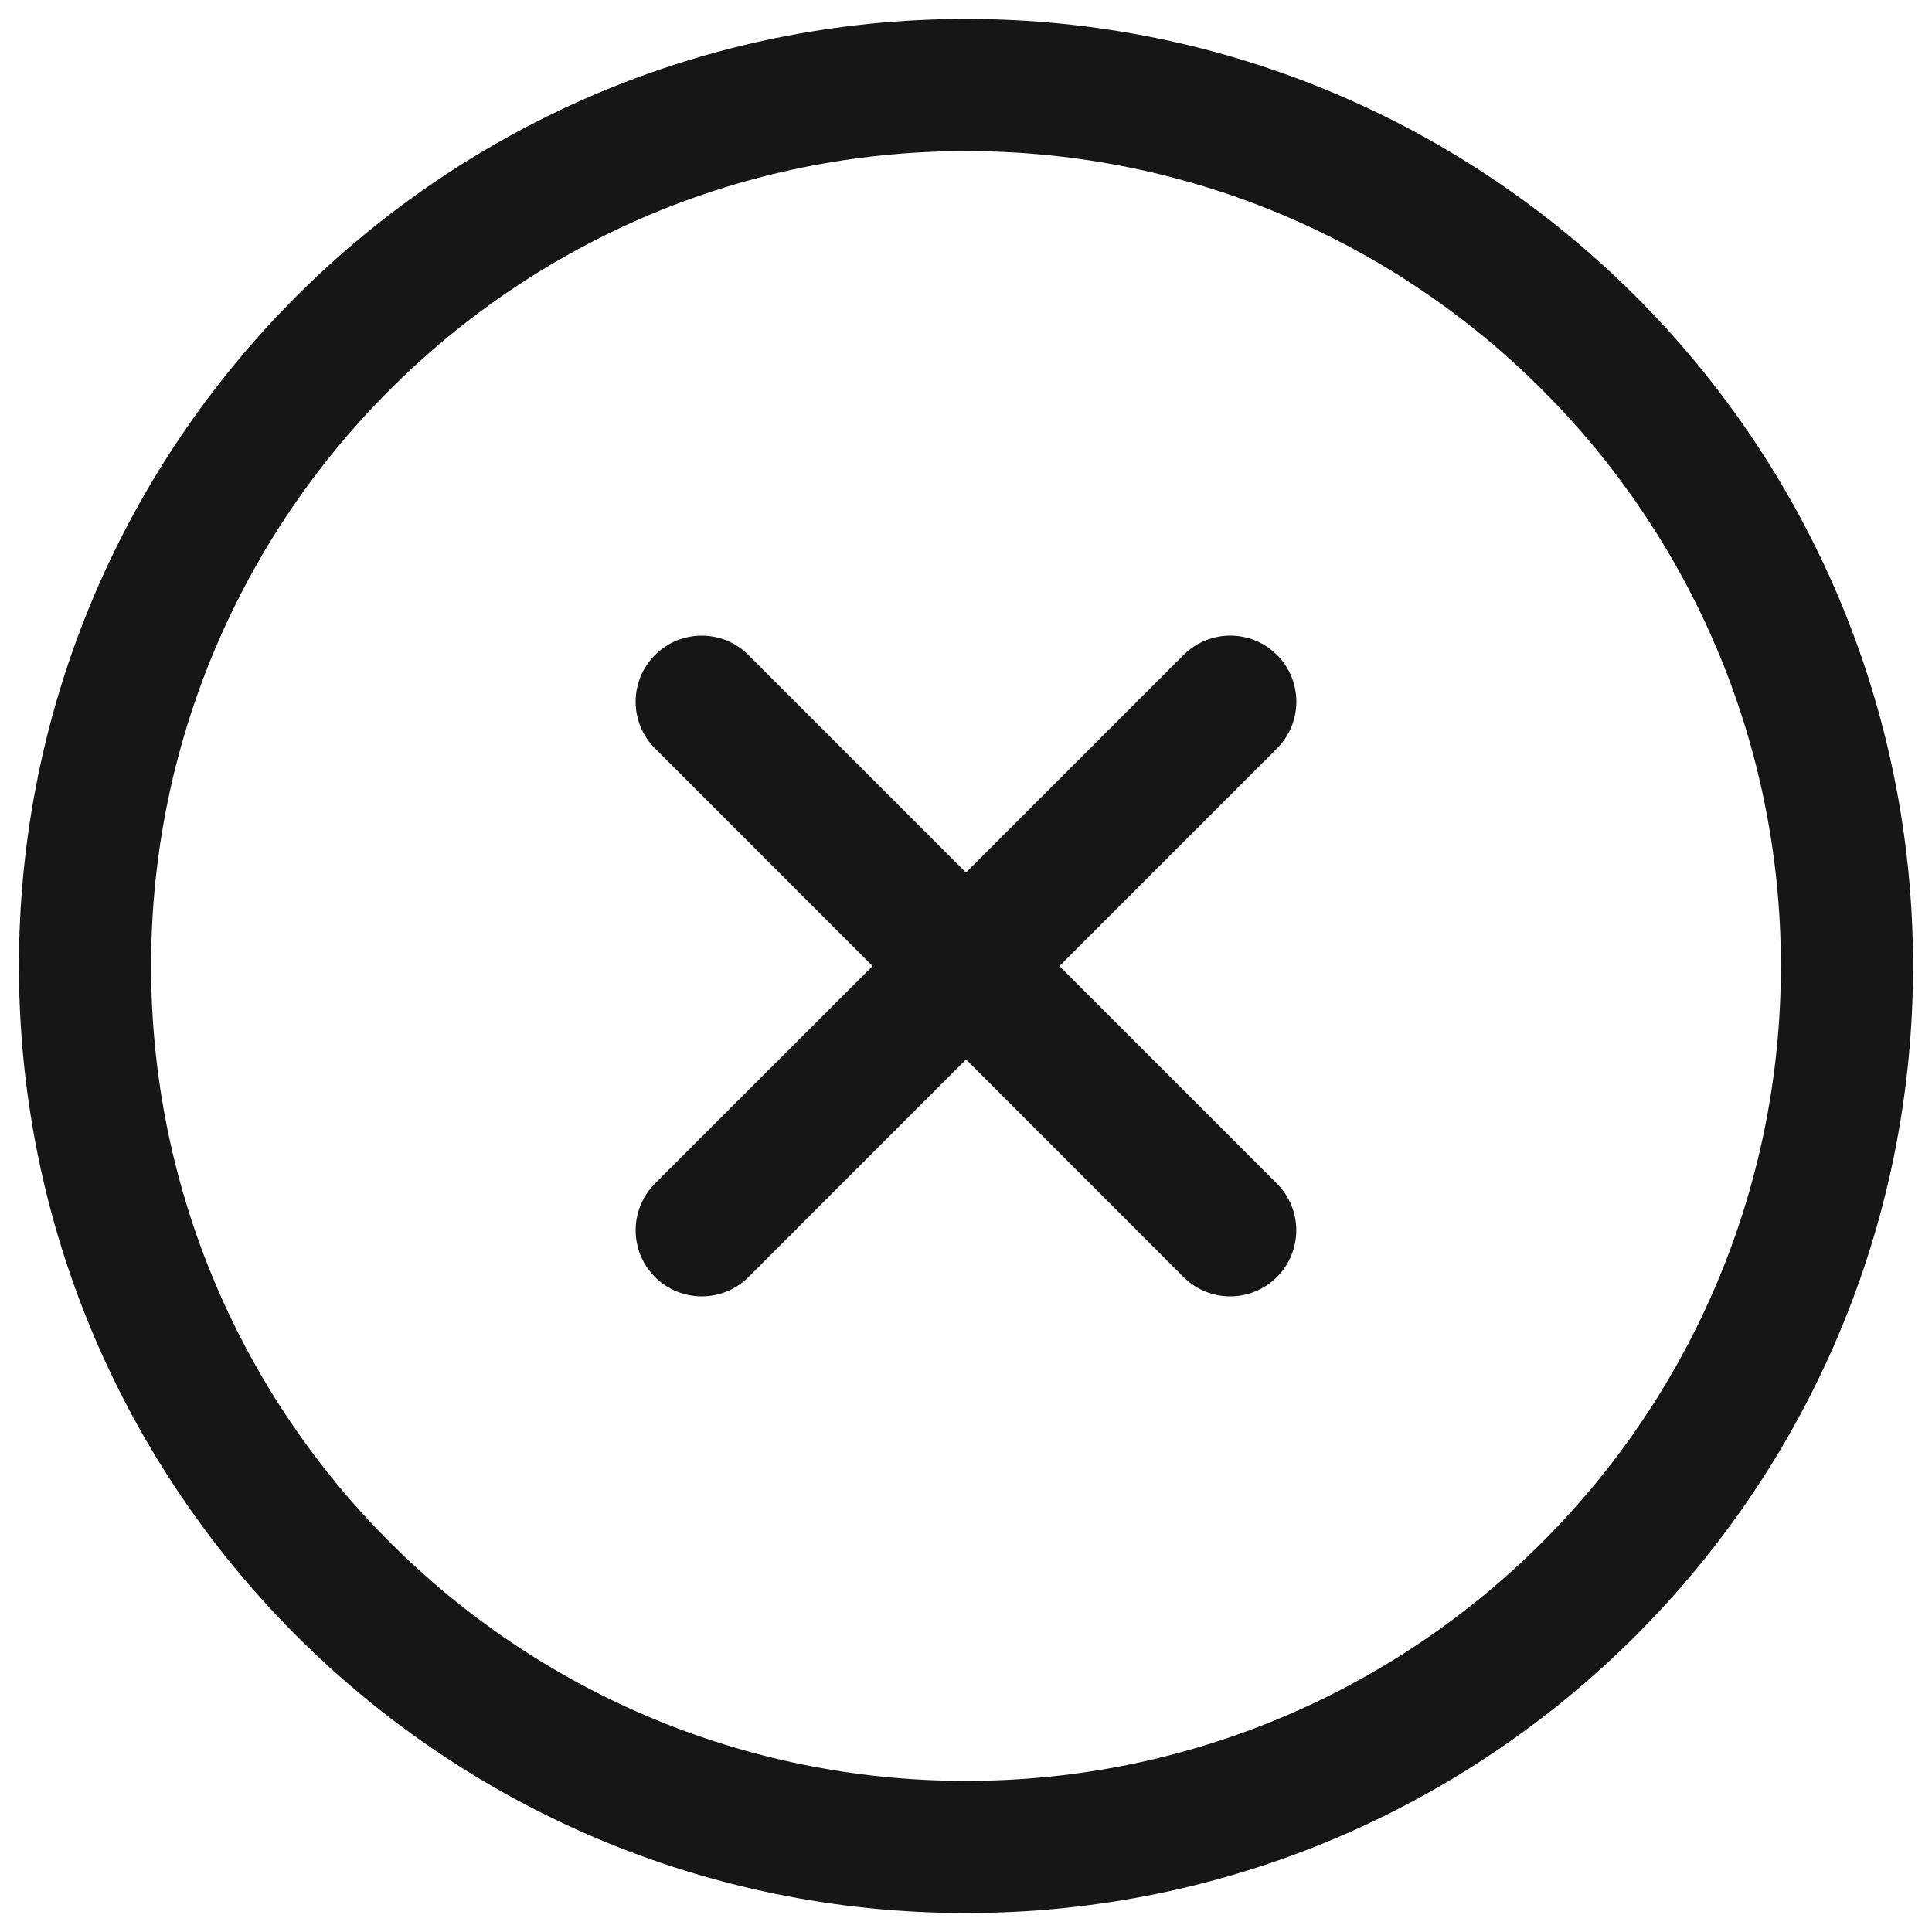 <?xml version="1.0" encoding="utf-8"?>
<!-- Generator: Adobe Illustrator 16.0.0, SVG Export Plug-In . SVG Version: 6.00 Build 0)  -->
<!DOCTYPE svg PUBLIC "-//W3C//DTD SVG 1.1//EN" "http://www.w3.org/Graphics/SVG/1.1/DTD/svg11.dtd">
<svg version="1.1" id="Layer_1" xmlns="http://www.w3.org/2000/svg" xmlns:xlink="http://www.w3.org/1999/xlink" x="0px" y="0px"
	 width="102px" height="102px" viewBox="0 0 102 102" enable-background="new 0 0 102 102" xml:space="preserve">
<path fill="#161616" d="M39.513,34.58c-1.362-1.363-3.57-1.363-4.933,0s-1.362,3.57,0,4.933l11.487,11.49L34.58,62.487
	c-1.362,1.362-1.362,3.57,0,4.933s3.575,1.363,4.938,0L51,55.933L62.482,67.42c1.362,1.363,3.57,1.363,4.933,0
	c1.363-1.363,1.363-3.57,0-4.933L55.933,51.002l11.487-11.49c1.362-1.362,1.362-3.57,0-4.933s-3.57-1.363-4.933,0L51,46.067
	L39.513,34.58z"/>
<path fill="#161616" d="M51,101C23.389,101,1,78.616,1,51C1,23.386,23.389,1,51,1c27.616,0,50,22.386,50,50
	C101,78.616,78.616,101,51,101z M7.977,51C7.977,74.76,27.24,94.023,51,94.023S94.023,74.76,94.023,51S74.76,7.977,51,7.977
	S7.977,27.24,7.977,51z"/>
</svg>
